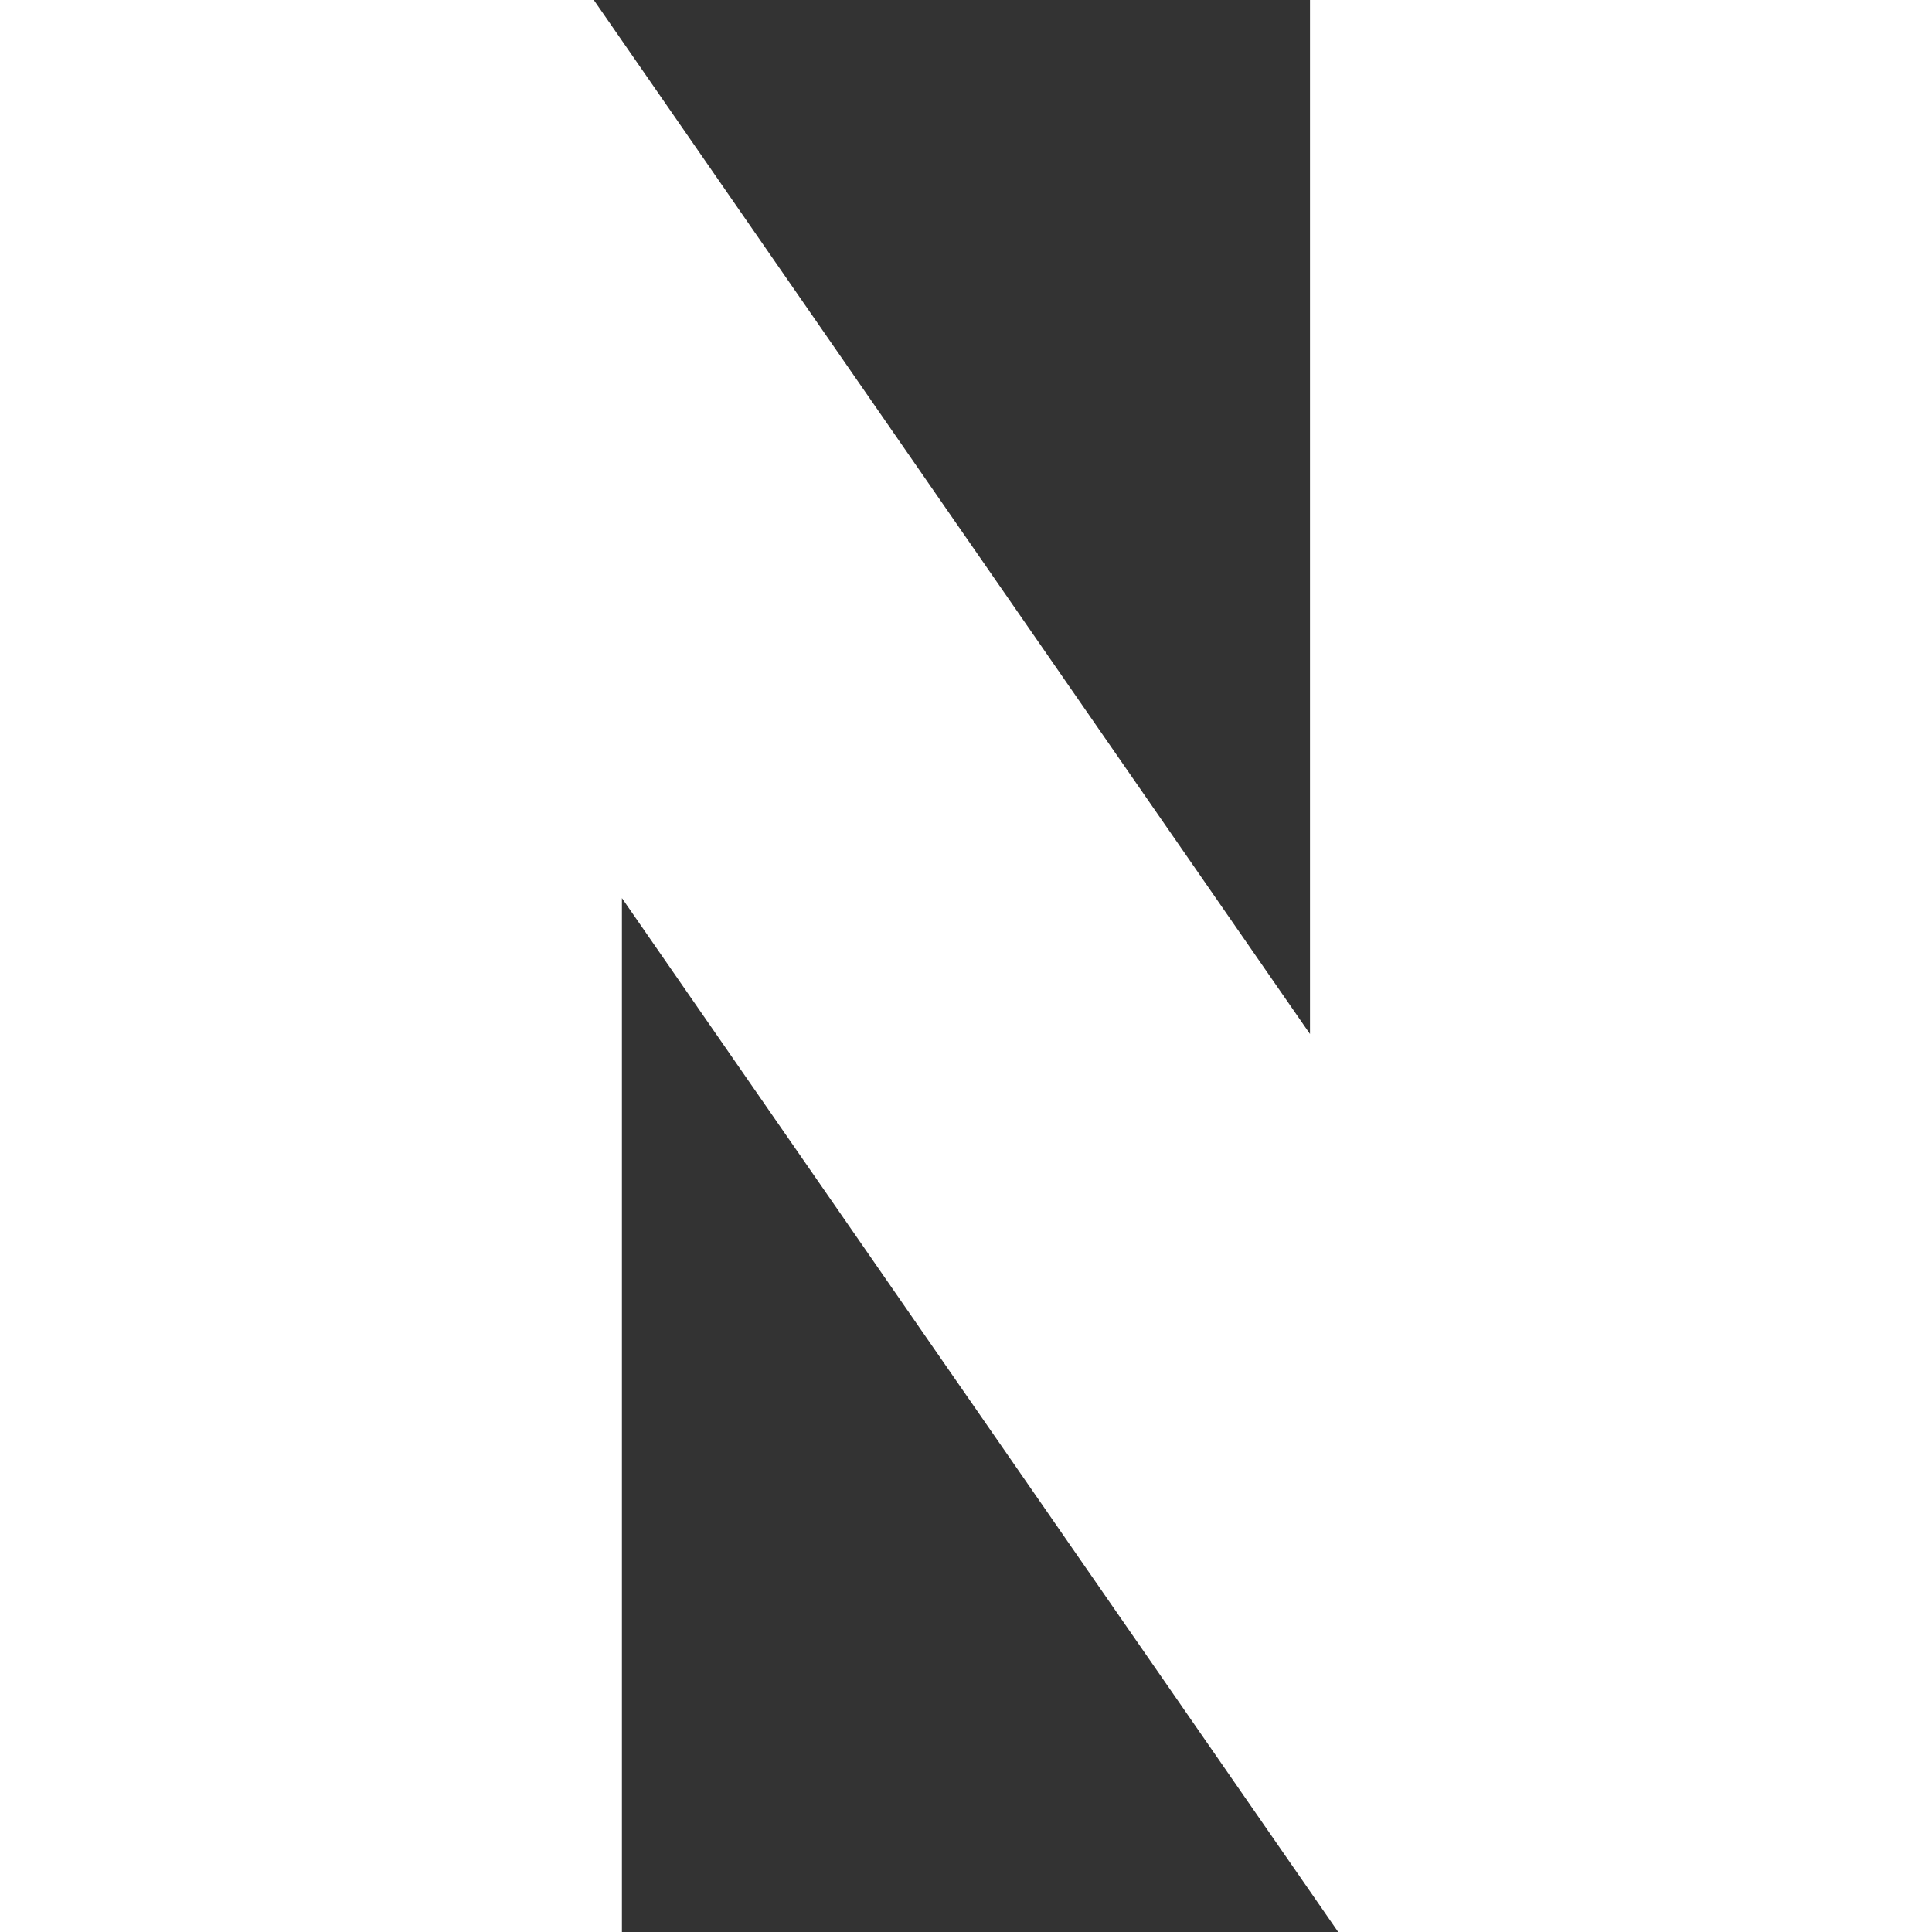 <svg width="20" height="20" viewBox="0 0 20 20" fill="none" xmlns="http://www.w3.org/2000/svg">
<rect x="0" y="0" width="20" height="20" fill="#333333" stroke="none"/>
<g clip-path="url(#clip0_1915_13849)">
<path d="M13.561 10.704L6.147 0H0V20H6.438V9.297L13.853 20H20V0H13.561V10.704Z" fill="white"/>
</g>
<defs>
<clipPath id="clip0_1915_13849">
<rect width="20" height="20" fill="white"/>
</clipPath>
</defs>
</svg>

